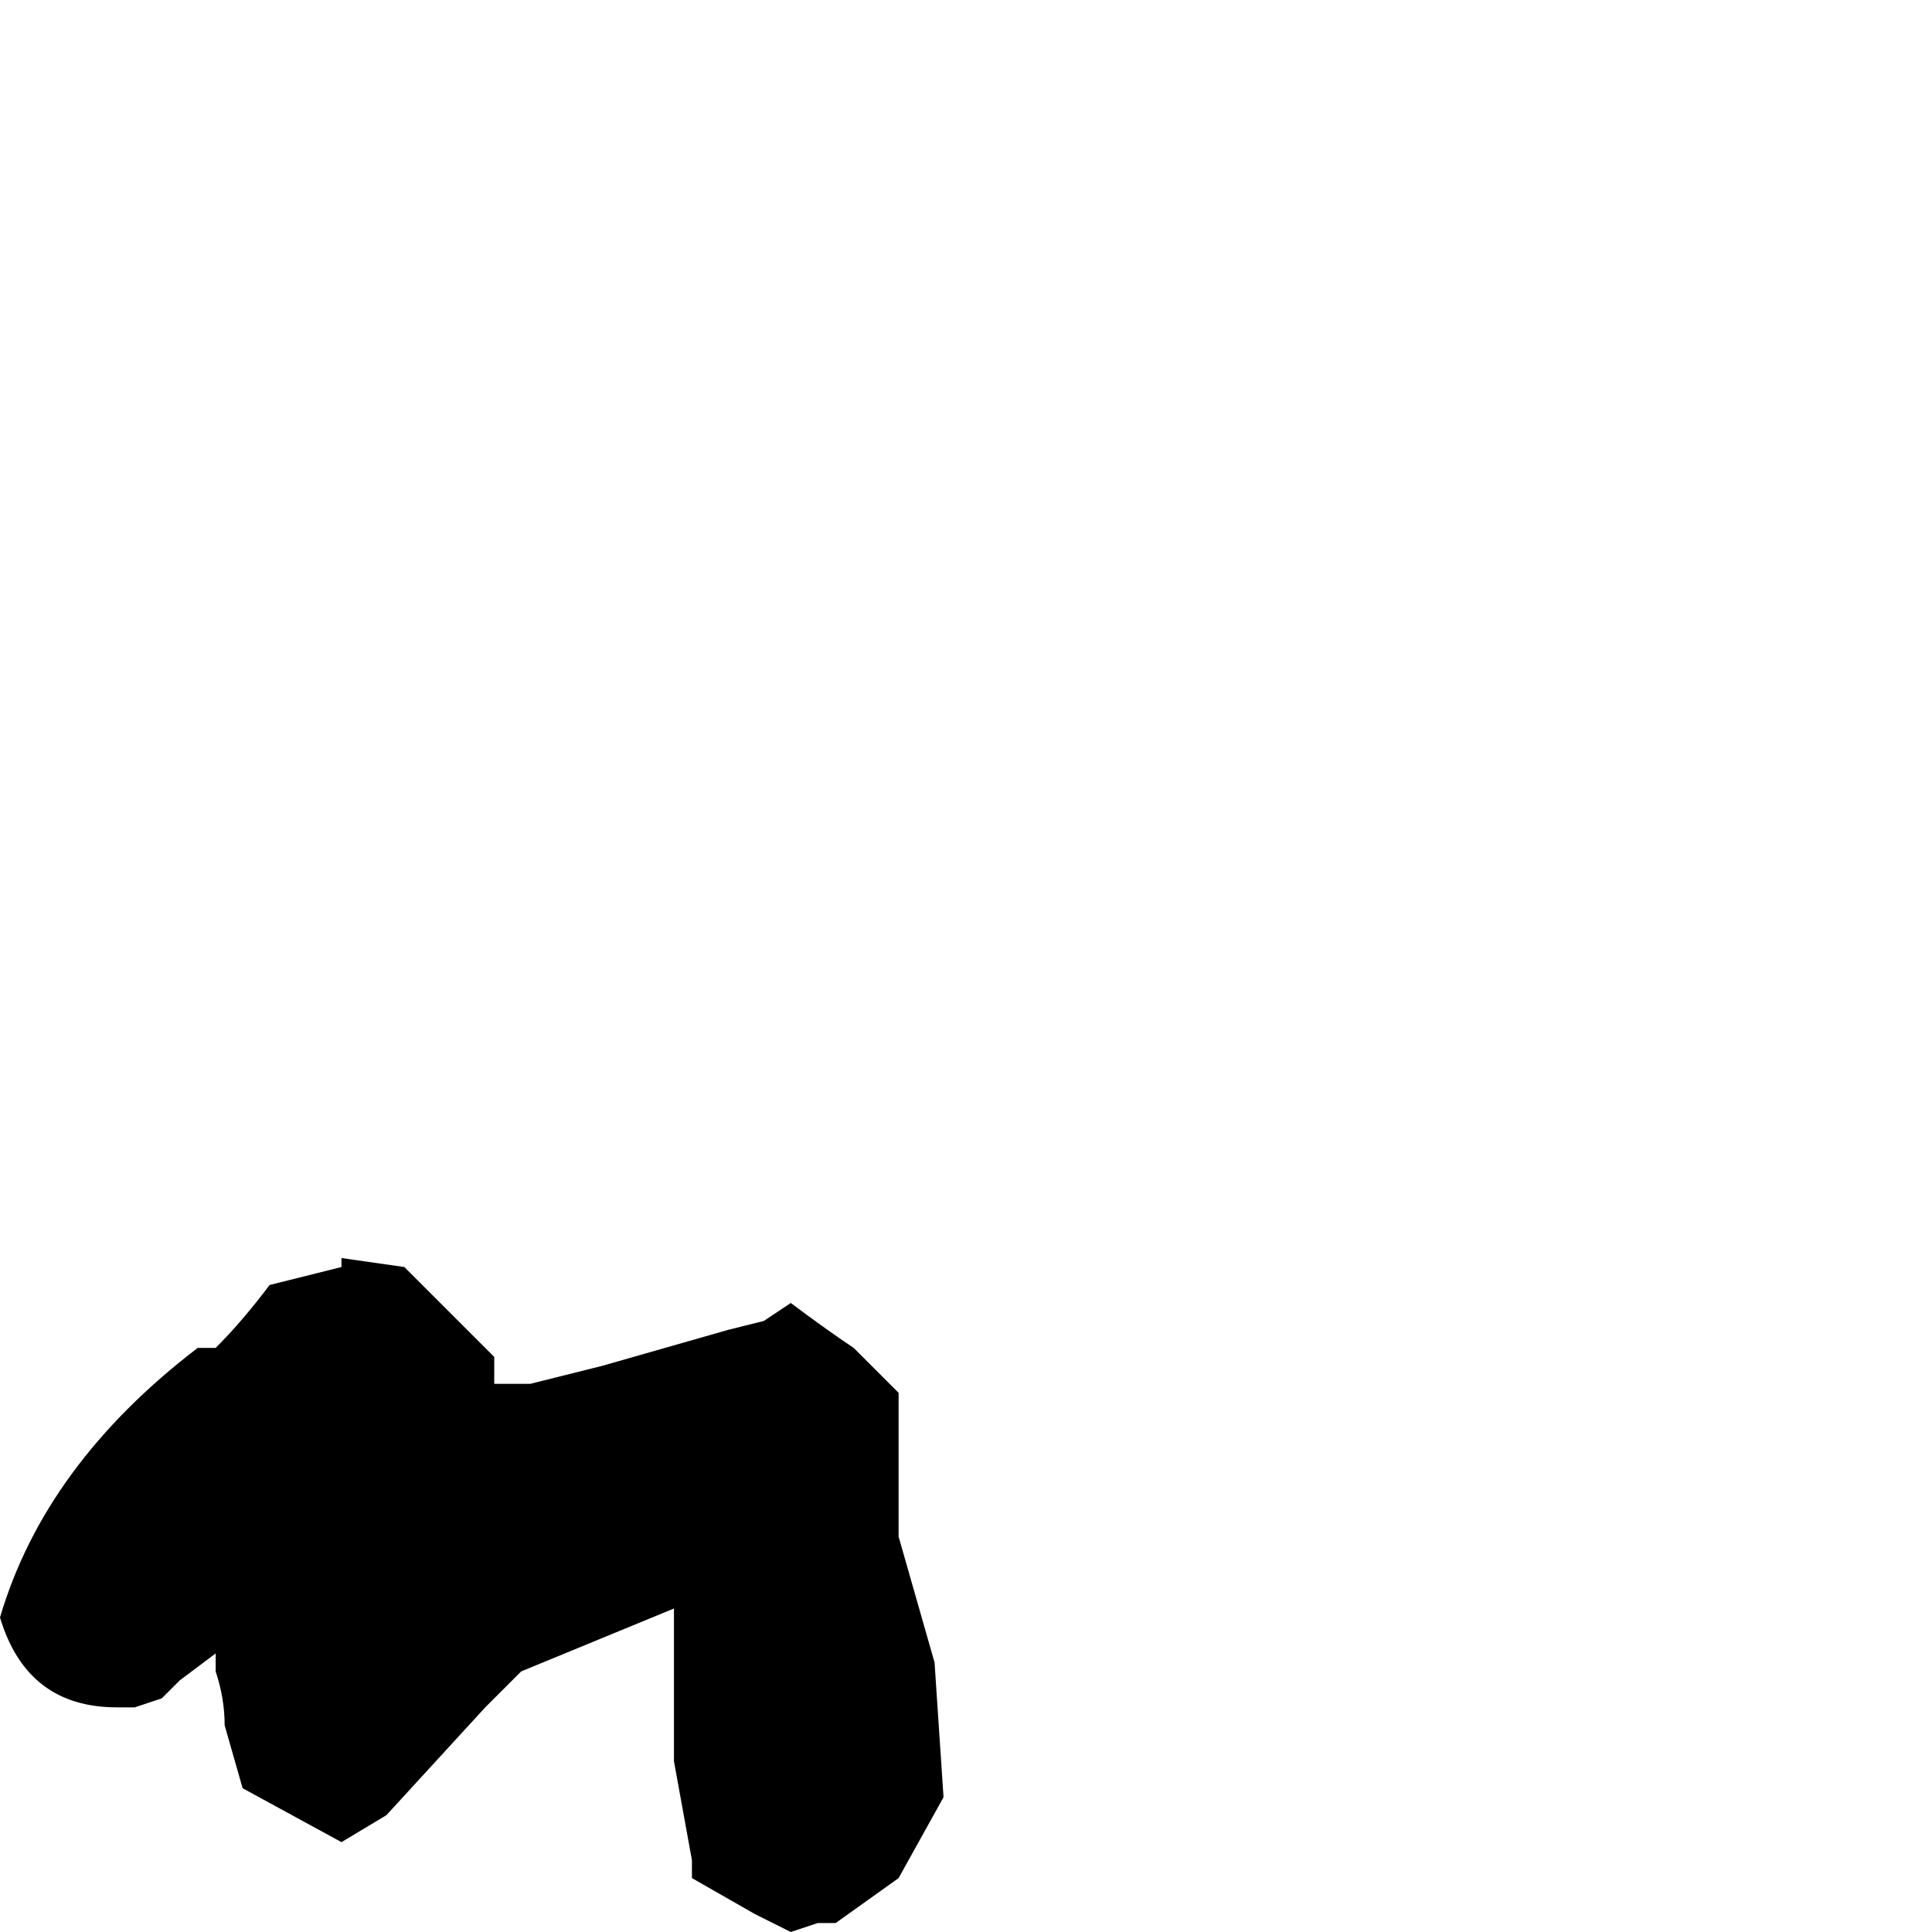 <?xml version="1.0" encoding="UTF-8" standalone="no"?>
<svg xmlns:xlink="http://www.w3.org/1999/xlink" height="10.75px" width="10.75px" xmlns="http://www.w3.org/2000/svg">
  <g transform="matrix(1.0, 0.0, 0.0, 1.0, -18.6, 20.9)">
    <path d="M18.6 -11.9 L18.6 -11.9 Q18.75 -11.4 19.25 -11.4 L19.35 -11.4 19.5 -11.45 19.6 -11.55 19.8 -11.7 19.8 -11.6 Q19.85 -11.45 19.85 -11.3 L19.95 -10.95 19.95 -10.95 20.5 -10.65 20.75 -10.8 21.3 -11.4 21.5 -11.6 22.35 -11.95 22.35 -11.4 22.35 -11.1 22.45 -10.55 22.45 -10.45 22.8 -10.25 23.0 -10.15 23.15 -10.2 23.25 -10.2 23.6 -10.45 23.85 -10.9 23.8 -11.65 23.6 -12.35 23.6 -12.55 23.6 -13.15 23.45 -13.3 23.45 -13.3 23.35 -13.4 Q23.2 -13.5 23.0 -13.65 L22.85 -13.55 22.65 -13.5 21.95 -13.3 21.55 -13.2 21.35 -13.2 21.35 -13.35 20.95 -13.75 20.85 -13.85 20.5 -13.9 20.5 -13.85 20.1 -13.75 Q19.95 -13.55 19.8 -13.4 L19.7 -13.4 Q18.85 -12.75 18.6 -11.9" fill="#000000" fill-rule="evenodd" stroke="none">
      <animate attributeName="fill" dur="2s" repeatCount="indefinite" values="#000000;#000001"/>
      <animate attributeName="fill-opacity" dur="2s" repeatCount="indefinite" values="1.0;1.0"/>
      <animate attributeName="d" dur="2s" repeatCount="indefinite" values="M18.6 -11.9 L18.6 -11.9 Q18.75 -11.4 19.25 -11.4 L19.35 -11.4 19.5 -11.45 19.6 -11.55 19.8 -11.7 19.8 -11.6 Q19.85 -11.45 19.85 -11.3 L19.95 -10.95 19.95 -10.95 20.5 -10.65 20.75 -10.8 21.3 -11.4 21.5 -11.6 22.35 -11.95 22.35 -11.4 22.35 -11.1 22.45 -10.55 22.45 -10.45 22.8 -10.25 23.0 -10.15 23.15 -10.2 23.25 -10.2 23.6 -10.45 23.85 -10.9 23.8 -11.65 23.6 -12.35 23.6 -12.55 23.6 -13.15 23.45 -13.3 23.45 -13.3 23.35 -13.4 Q23.2 -13.5 23.0 -13.65 L22.85 -13.55 22.65 -13.5 21.95 -13.3 21.55 -13.2 21.35 -13.2 21.35 -13.35 20.95 -13.75 20.85 -13.85 20.5 -13.9 20.5 -13.85 20.1 -13.75 Q19.95 -13.55 19.8 -13.4 L19.7 -13.4 Q18.85 -12.75 18.6 -11.9;M23.85 -19.4 L23.95 -19.3 Q24.35 -19.0 24.75 -18.7 L24.85 -18.7 24.9 -18.4 24.9 -18.3 24.95 -17.95 24.95 -17.95 Q25.1 -17.7 25.35 -17.65 L25.75 -17.65 25.85 -17.65 26.55 -17.65 26.9 -17.65 28.1 -17.8 28.1 -17.5 28.1 -16.3 28.15 -15.8 28.2 -15.45 28.75 -15.15 28.85 -15.15 29.05 -15.3 29.25 -15.45 29.35 -15.65 29.35 -15.75 29.35 -16.2 29.35 -16.75 29.35 -17.65 29.35 -18.65 29.25 -18.8 28.75 -19.15 28.45 -19.25 28.35 -19.25 28.35 -19.35 Q28.2 -19.55 28.05 -19.75 L27.75 -19.9 27.5 -19.8 27.05 -19.4 26.75 -19.35 26.6 -19.35 26.5 -19.35 26.1 -19.3 26.1 -19.45 26.1 -19.55 26.1 -19.65 25.95 -20.3 Q25.75 -20.7 25.25 -20.9 L25.15 -20.9 Q24.2 -20.45 23.85 -19.4"/>
    </path>
    <path d="M18.6 -11.9 Q18.85 -12.75 19.7 -13.4 L19.8 -13.4 Q19.95 -13.55 20.1 -13.75 L20.5 -13.85 20.5 -13.9 20.85 -13.85 20.95 -13.75 21.35 -13.35 21.35 -13.2 21.55 -13.2 21.95 -13.3 22.65 -13.5 22.85 -13.55 23.0 -13.65 Q23.2 -13.5 23.35 -13.4 L23.45 -13.3 23.45 -13.3 23.6 -13.15 23.6 -12.55 23.6 -12.35 23.8 -11.65 23.85 -10.9 23.6 -10.45 23.25 -10.2 23.15 -10.2 23.0 -10.15 22.8 -10.25 22.45 -10.45 22.45 -10.55 22.35 -11.1 22.35 -11.4 22.35 -11.95 21.5 -11.6 21.3 -11.4 20.75 -10.8 20.5 -10.65 19.95 -10.95 19.95 -10.95 19.85 -11.3 Q19.85 -11.45 19.8 -11.6 L19.8 -11.7 19.6 -11.55 19.5 -11.45 19.35 -11.4 19.25 -11.4 Q18.75 -11.4 18.6 -11.9 L18.6 -11.9" fill="none" stroke="#000000" stroke-linecap="round" stroke-linejoin="round" stroke-opacity="0.0" stroke-width="1.0">
      <animate attributeName="stroke" dur="2s" repeatCount="indefinite" values="#000000;#000001"/>
      <animate attributeName="stroke-width" dur="2s" repeatCount="indefinite" values="0.0;0.0"/>
      <animate attributeName="fill-opacity" dur="2s" repeatCount="indefinite" values="0.0;0.0"/>
      <animate attributeName="d" dur="2s" repeatCount="indefinite" values="M18.6 -11.9 Q18.85 -12.75 19.7 -13.4 L19.8 -13.4 Q19.95 -13.55 20.1 -13.75 L20.5 -13.85 20.5 -13.9 20.85 -13.85 20.95 -13.75 21.35 -13.35 21.35 -13.2 21.55 -13.2 21.95 -13.3 22.65 -13.5 22.85 -13.55 23.0 -13.65 Q23.2 -13.5 23.35 -13.4 L23.45 -13.3 23.45 -13.3 23.6 -13.15 23.6 -12.55 23.6 -12.35 23.8 -11.65 23.85 -10.9 23.6 -10.45 23.25 -10.2 23.15 -10.2 23.0 -10.15 22.8 -10.25 22.45 -10.45 22.45 -10.55 22.35 -11.1 22.35 -11.4 22.35 -11.95 21.5 -11.6 21.3 -11.4 20.75 -10.8 20.5 -10.65 19.95 -10.95 19.95 -10.95 19.85 -11.3 Q19.85 -11.45 19.8 -11.6 L19.8 -11.7 19.6 -11.55 19.5 -11.45 19.35 -11.4 19.25 -11.4 Q18.75 -11.4 18.6 -11.9 L18.6 -11.9;M23.85 -19.4 Q24.2 -20.45 25.15 -20.9 L25.25 -20.9 Q25.75 -20.7 25.95 -20.3 L26.1 -19.65 26.1 -19.55 26.1 -19.45 26.1 -19.3 26.5 -19.35 26.6 -19.35 26.75 -19.35 27.05 -19.4 27.5 -19.8 27.75 -19.9 28.05 -19.75 Q28.2 -19.55 28.35 -19.35 L28.35 -19.25 28.45 -19.25 28.75 -19.15 29.25 -18.8 29.35 -18.65 29.35 -17.65 29.35 -16.75 29.35 -16.2 29.35 -15.75 29.35 -15.65 29.25 -15.45 29.05 -15.3 28.85 -15.15 28.75 -15.15 28.2 -15.45 28.15 -15.8 28.1 -16.3 28.1 -17.5 28.1 -17.8 26.9 -17.65 26.55 -17.65 25.85 -17.65 25.75 -17.65 25.35 -17.65 Q25.1 -17.7 24.95 -17.95 L24.95 -17.95 24.9 -18.3 24.9 -18.4 24.85 -18.7 24.75 -18.7 Q24.35 -19.0 23.95 -19.3 L23.85 -19.4"/>
    </path>
  </g>
</svg>
